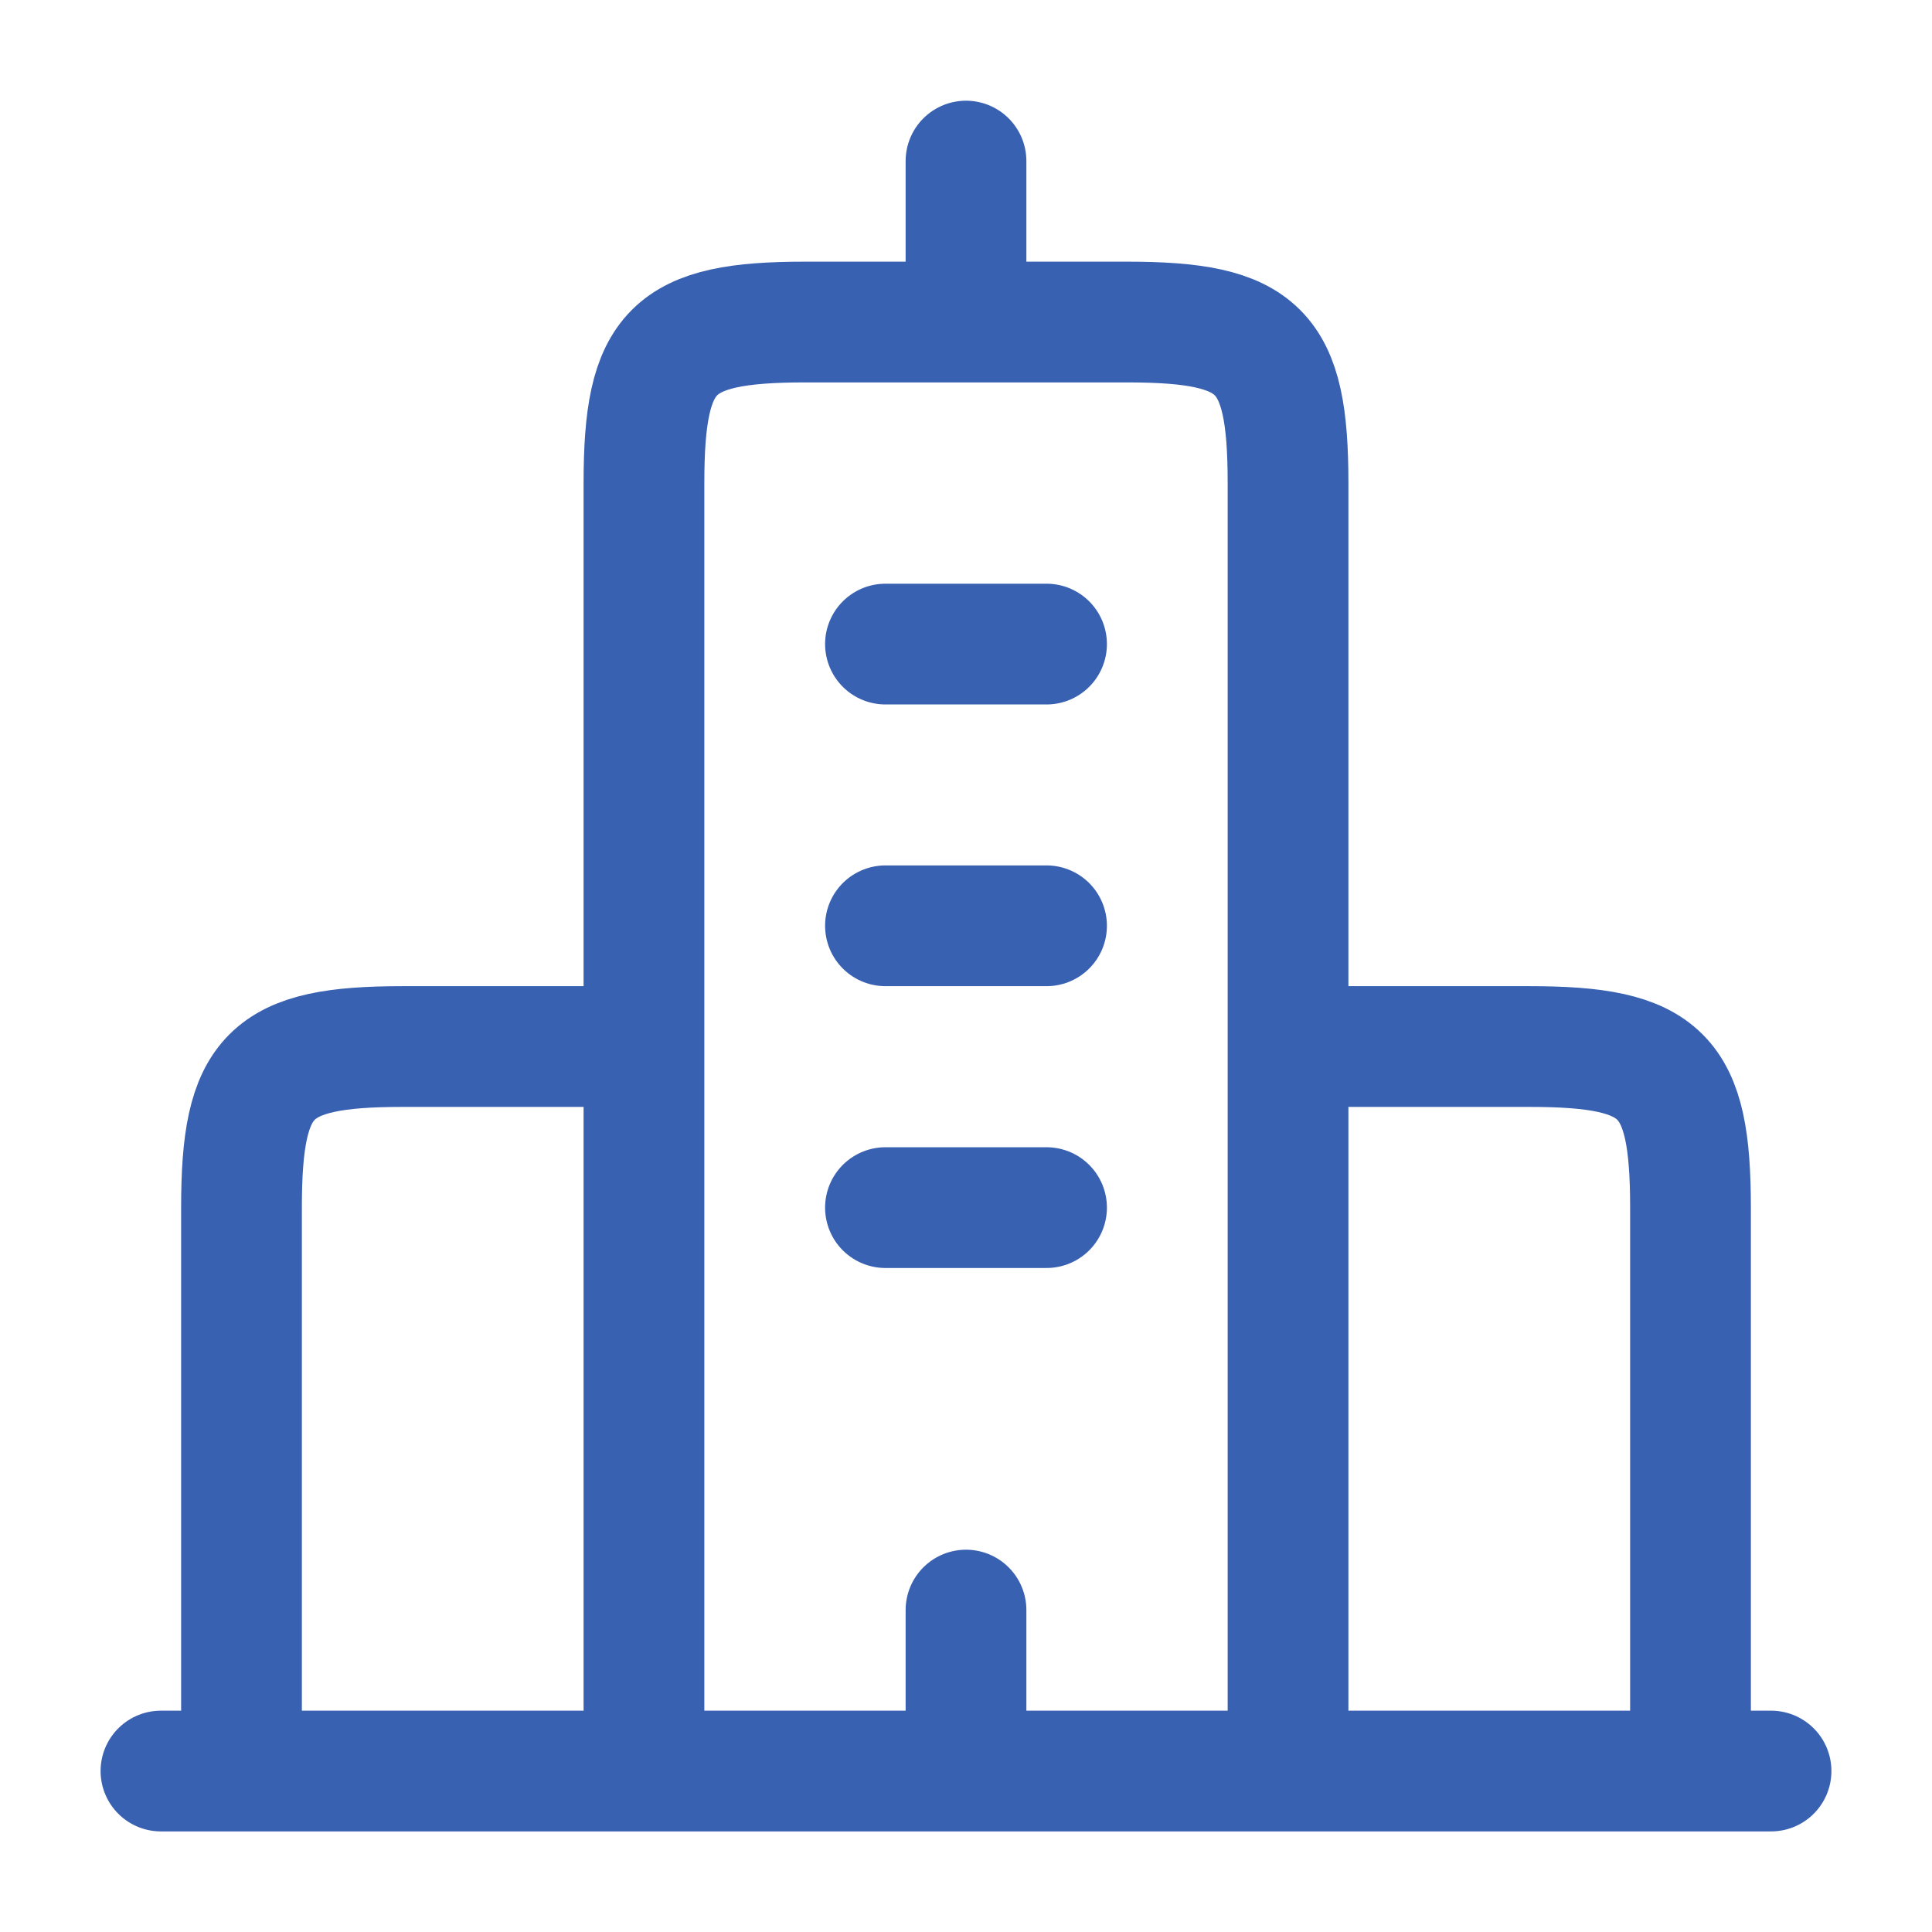 <svg width="16" height="16" viewBox="0 0 16 16" fill="none" xmlns="http://www.w3.org/2000/svg">
<path d="M1.333 14.667H14.667M5.333 14.667V4.001C5.333 2.898 5.563 2.667 6.667 2.667H9.333C10.436 2.667 10.667 2.898 10.667 4.001V14.667M5.333 14.667H10.667M5.333 14.667H2V10.001C2 8.898 2.23 8.667 3.333 8.667H5.333V14.667ZM10.667 14.667V8.667H12.667C13.77 8.667 14 8.898 14 10.001V14.667H10.667ZM8 2.667V1.334M8 14.667V13.334M7.333 10.001H8.667M7.333 7.667H8.667M7.333 5.334H8.667" stroke="#3961B2" stroke-linecap="round" stroke-linejoin="round"/>
</svg>
